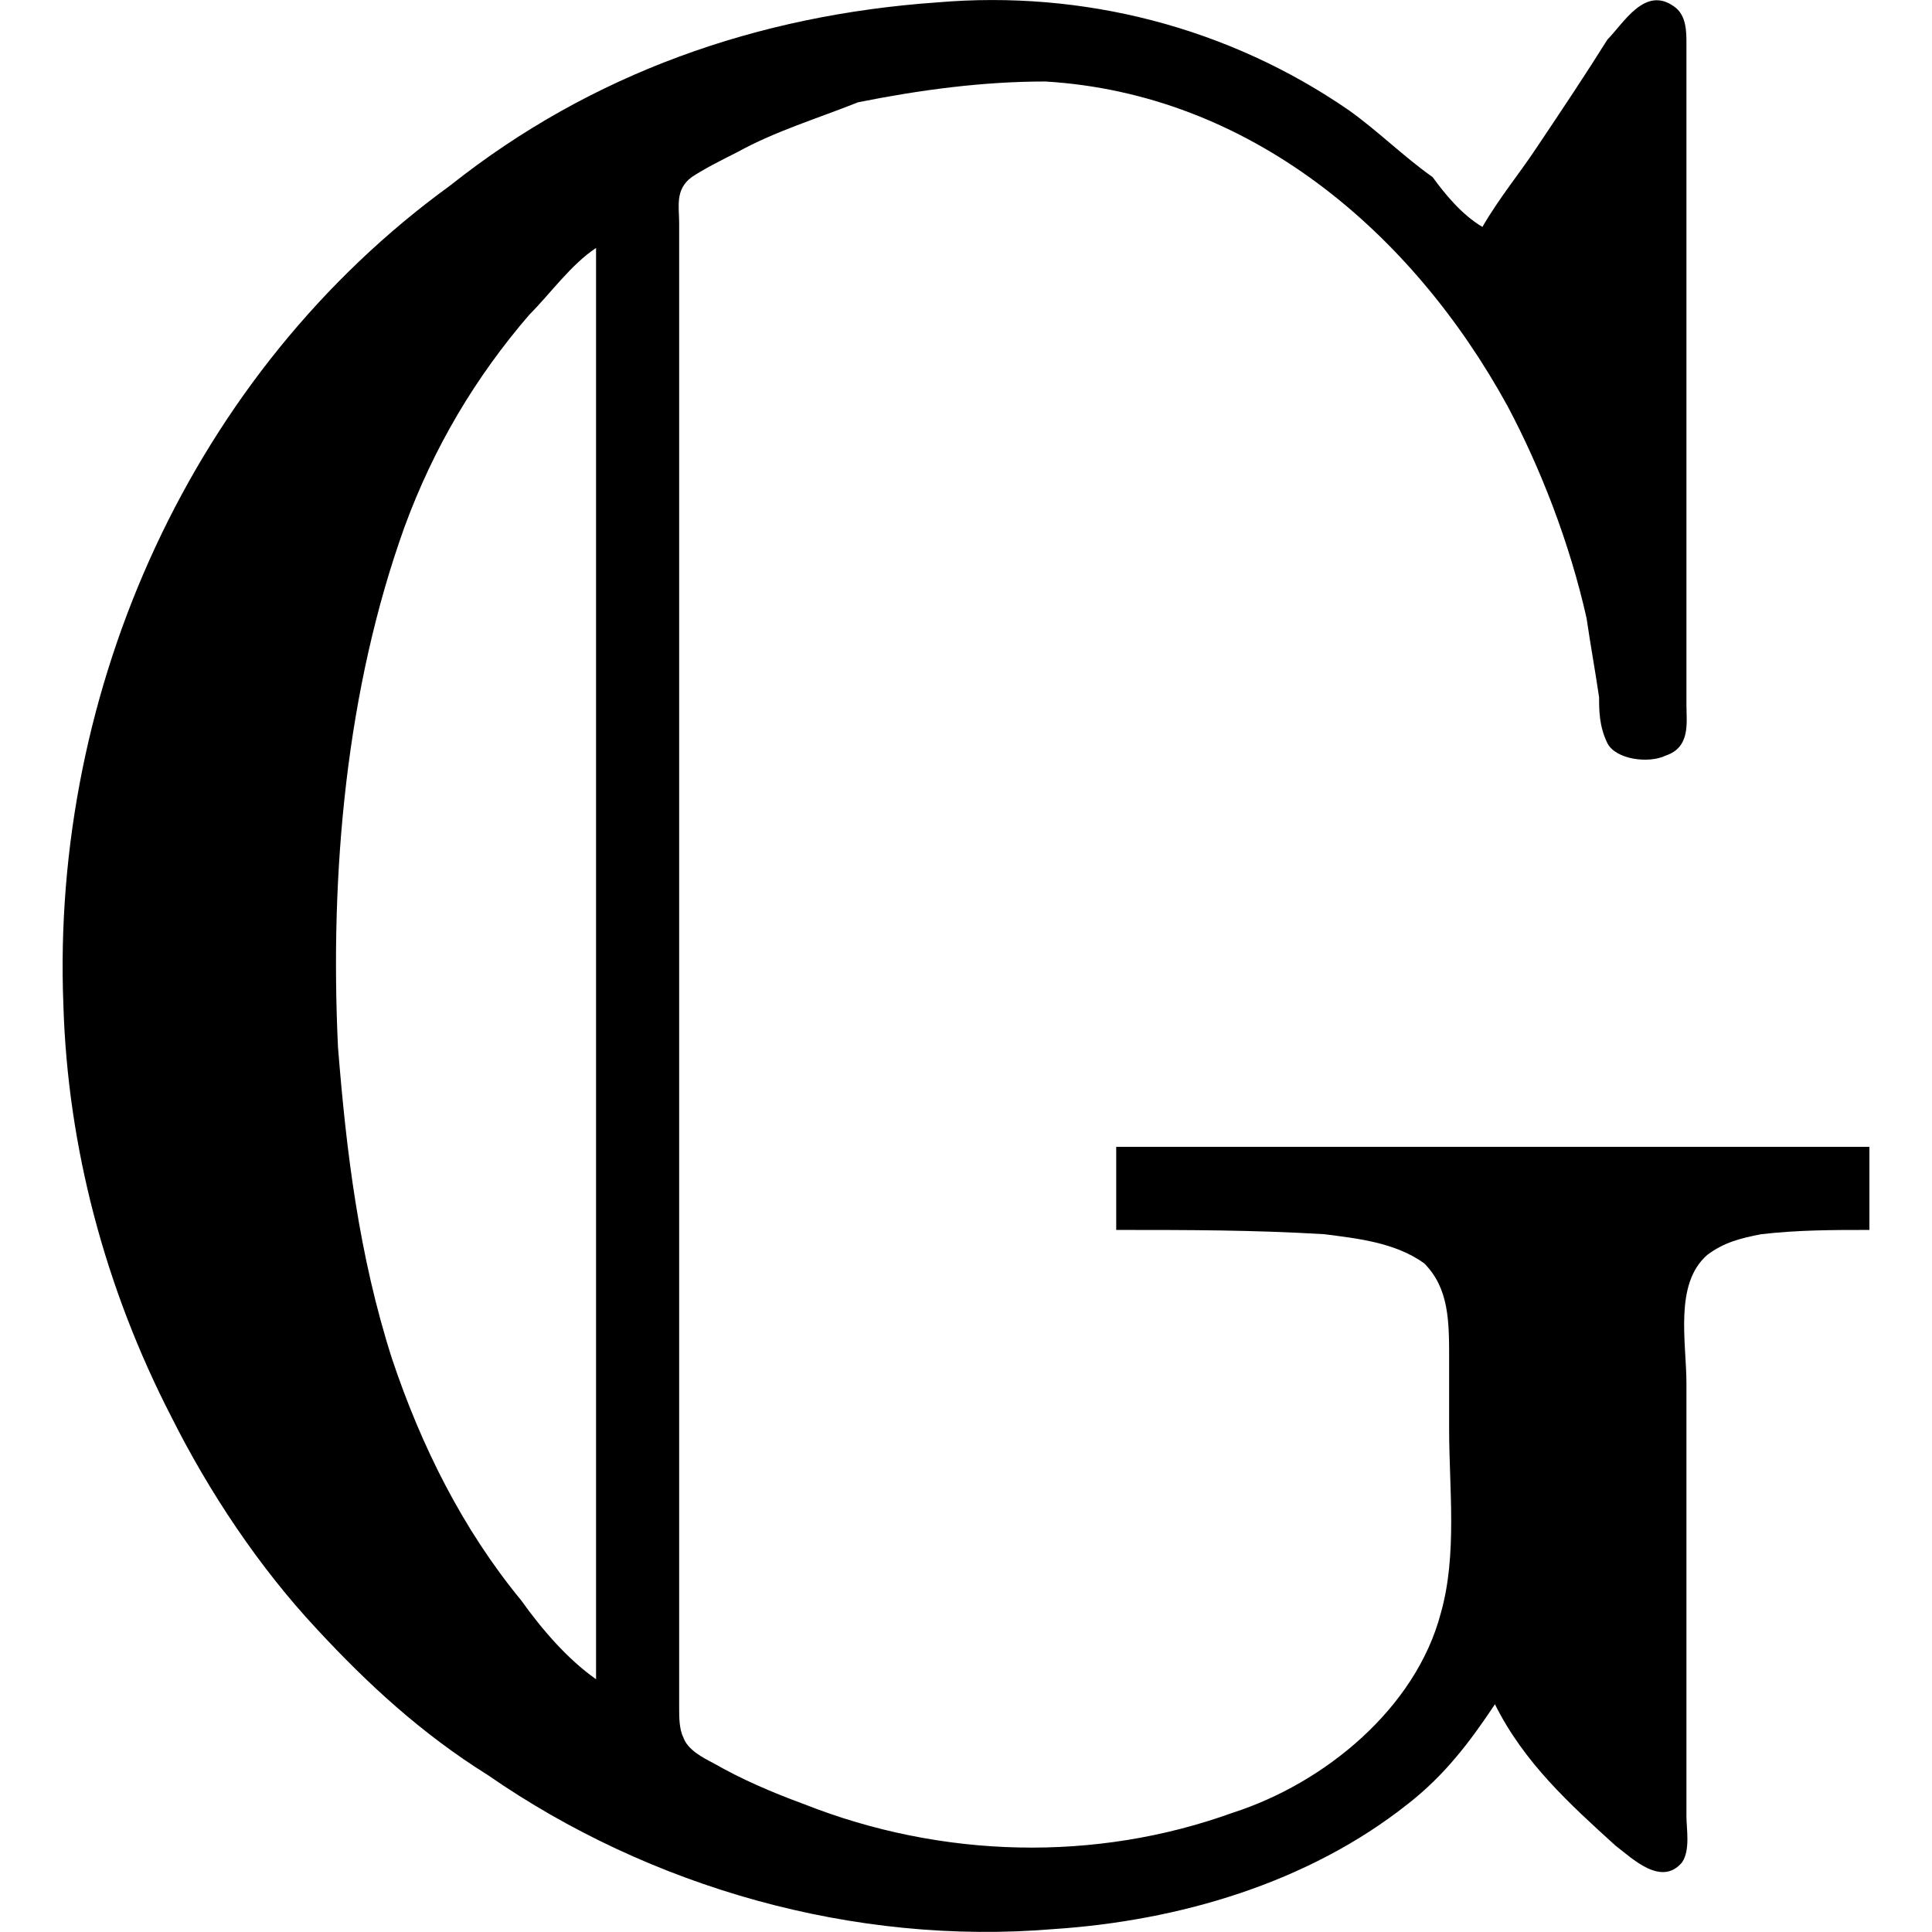<?xml version="1.0" encoding="UTF-8" standalone="no"?>
<svg
   xmlns:dc="http://purl.org/dc/elements/1.1/"
   xmlns:cc="http://creativecommons.org/ns#"
   xmlns:rdf="http://www.w3.org/1999/02/22-rdf-syntax-ns#"
   xmlns:svg="http://www.w3.org/2000/svg"
   xmlns="http://www.w3.org/2000/svg"
   xmlns:xlink="http://www.w3.org/1999/xlink"
   xmlns:sodipodi="http://sodipodi.sourceforge.net/DTD/sodipodi-0.dtd"
   xmlns:inkscape="http://www.inkscape.org/namespaces/inkscape"
   sodipodi:docname="temp.svg"
   id="svg17"
   version="1.1"
   viewBox="0 0 6.784 7.254"
   height="64px"
   width="64px">
  <sodipodi:namedview
     id="namedview19"
     inkscape:window-height="480"
     inkscape:window-width="640"
     inkscape:pageshadow="2"
     inkscape:pageopacity="0"
     guidetolerance="10"
     gridtolerance="10"
     objecttolerance="10"
     borderopacity="1"
     bordercolor="#666666"
     pagecolor="#ffffff" />
  <defs
     id="defs10">
    <g
       id="g8">
      <symbol
         id="glyph0-0"
         overflow="visible">
        <path
           id="path2"
           d=""
           style="stroke:none" />
      </symbol>
      <symbol
         id="glyph0-1"
         overflow="visible">
        <path
           id="path5"
           d="m 5.922,-0.641 c 0.109,0.219 0.281,0.375 0.453,0.531 0.062,0.047 0.172,0.156 0.25,0.062 0.031,-0.047 0.016,-0.125 0.016,-0.172 v -1.625 C 6.641,-2 6.594,-2.219 6.719,-2.328 6.781,-2.375 6.844,-2.391 6.922,-2.406 7.062,-2.422 7.188,-2.422 7.328,-2.422 v -0.312 H 4.5 v 0.312 c 0.266,0 0.516,0 0.781,0.016 0.125,0.016 0.266,0.031 0.375,0.109 C 5.75,-2.203 5.75,-2.078 5.75,-1.938 v 0.266 c 0,0.219 0.031,0.469 -0.031,0.688 C 5.625,-0.625 5.281,-0.344 4.938,-0.234 4.422,-0.047 3.844,-0.062 3.328,-0.266 3.203,-0.312 3.094,-0.359 2.984,-0.422 2.953,-0.438 2.891,-0.469 2.875,-0.516 2.859,-0.547 2.859,-0.594 2.859,-0.625 v -5.578 c 0,-0.062 -0.016,-0.125 0.047,-0.172 C 2.953,-6.406 3.016,-6.438 3.078,-6.469 3.219,-6.547 3.375,-6.594 3.531,-6.656 3.766,-6.703 4,-6.734 4.234,-6.734 5,-6.688 5.609,-6.172 5.969,-5.516 6.094,-5.281 6.203,-5 6.266,-4.719 c 0.016,0.109 0.031,0.188 0.047,0.297 0,0.047 0,0.109 0.031,0.172 0.031,0.062 0.156,0.078 0.219,0.047 0.094,-0.031 0.078,-0.125 0.078,-0.188 V -6.875 c 0,-0.047 0,-0.109 -0.047,-0.141 -0.109,-0.078 -0.188,0.062 -0.25,0.125 -0.078,0.125 -0.172,0.266 -0.266,0.406 C 6.016,-6.391 5.938,-6.297 5.875,-6.188 5.797,-6.234 5.734,-6.312 5.688,-6.375 5.578,-6.453 5.484,-6.547 5.375,-6.625 4.922,-6.938 4.375,-7.078 3.828,-7.031 3.156,-6.984 2.531,-6.766 2,-6.344 c -0.969,0.703 -1.5,1.891 -1.453,3.078 0.016,0.531 0.156,1.062 0.406,1.547 C 1.094,-1.438 1.281,-1.156 1.5,-0.922 1.688,-0.719 1.891,-0.531 2.141,-0.375 2.75,0.047 3.516,0.266 4.266,0.203 4.734,0.172 5.219,0.031 5.594,-0.266 5.734,-0.375 5.828,-0.5 5.922,-0.641 Z m -3.375,-5.469 v 5.375 C 2.438,-0.812 2.344,-0.922 2.266,-1.031 2.047,-1.297 1.891,-1.609 1.781,-1.938 1.656,-2.328 1.609,-2.719 1.578,-3.109 c -0.031,-0.656 0.031,-1.344 0.25,-1.953 0.109,-0.297 0.266,-0.562 0.469,-0.797 0.078,-0.078 0.156,-0.188 0.25,-0.25 z m 0,0"
           style="stroke:none" />
      </symbol>
    </g>
  </defs>
  <g
     transform="translate(-149.256,-127.725)"
     id="surface1">
    <g
       id="g14"
       style="fill:#000000;fill-opacity:1">
      <use
         height="100%"
         width="100%"
         id="use12"
         y="134.765"
         x="148.712"
         xlink:href="#glyph0-1" />
    </g>
  </g>
</svg>
